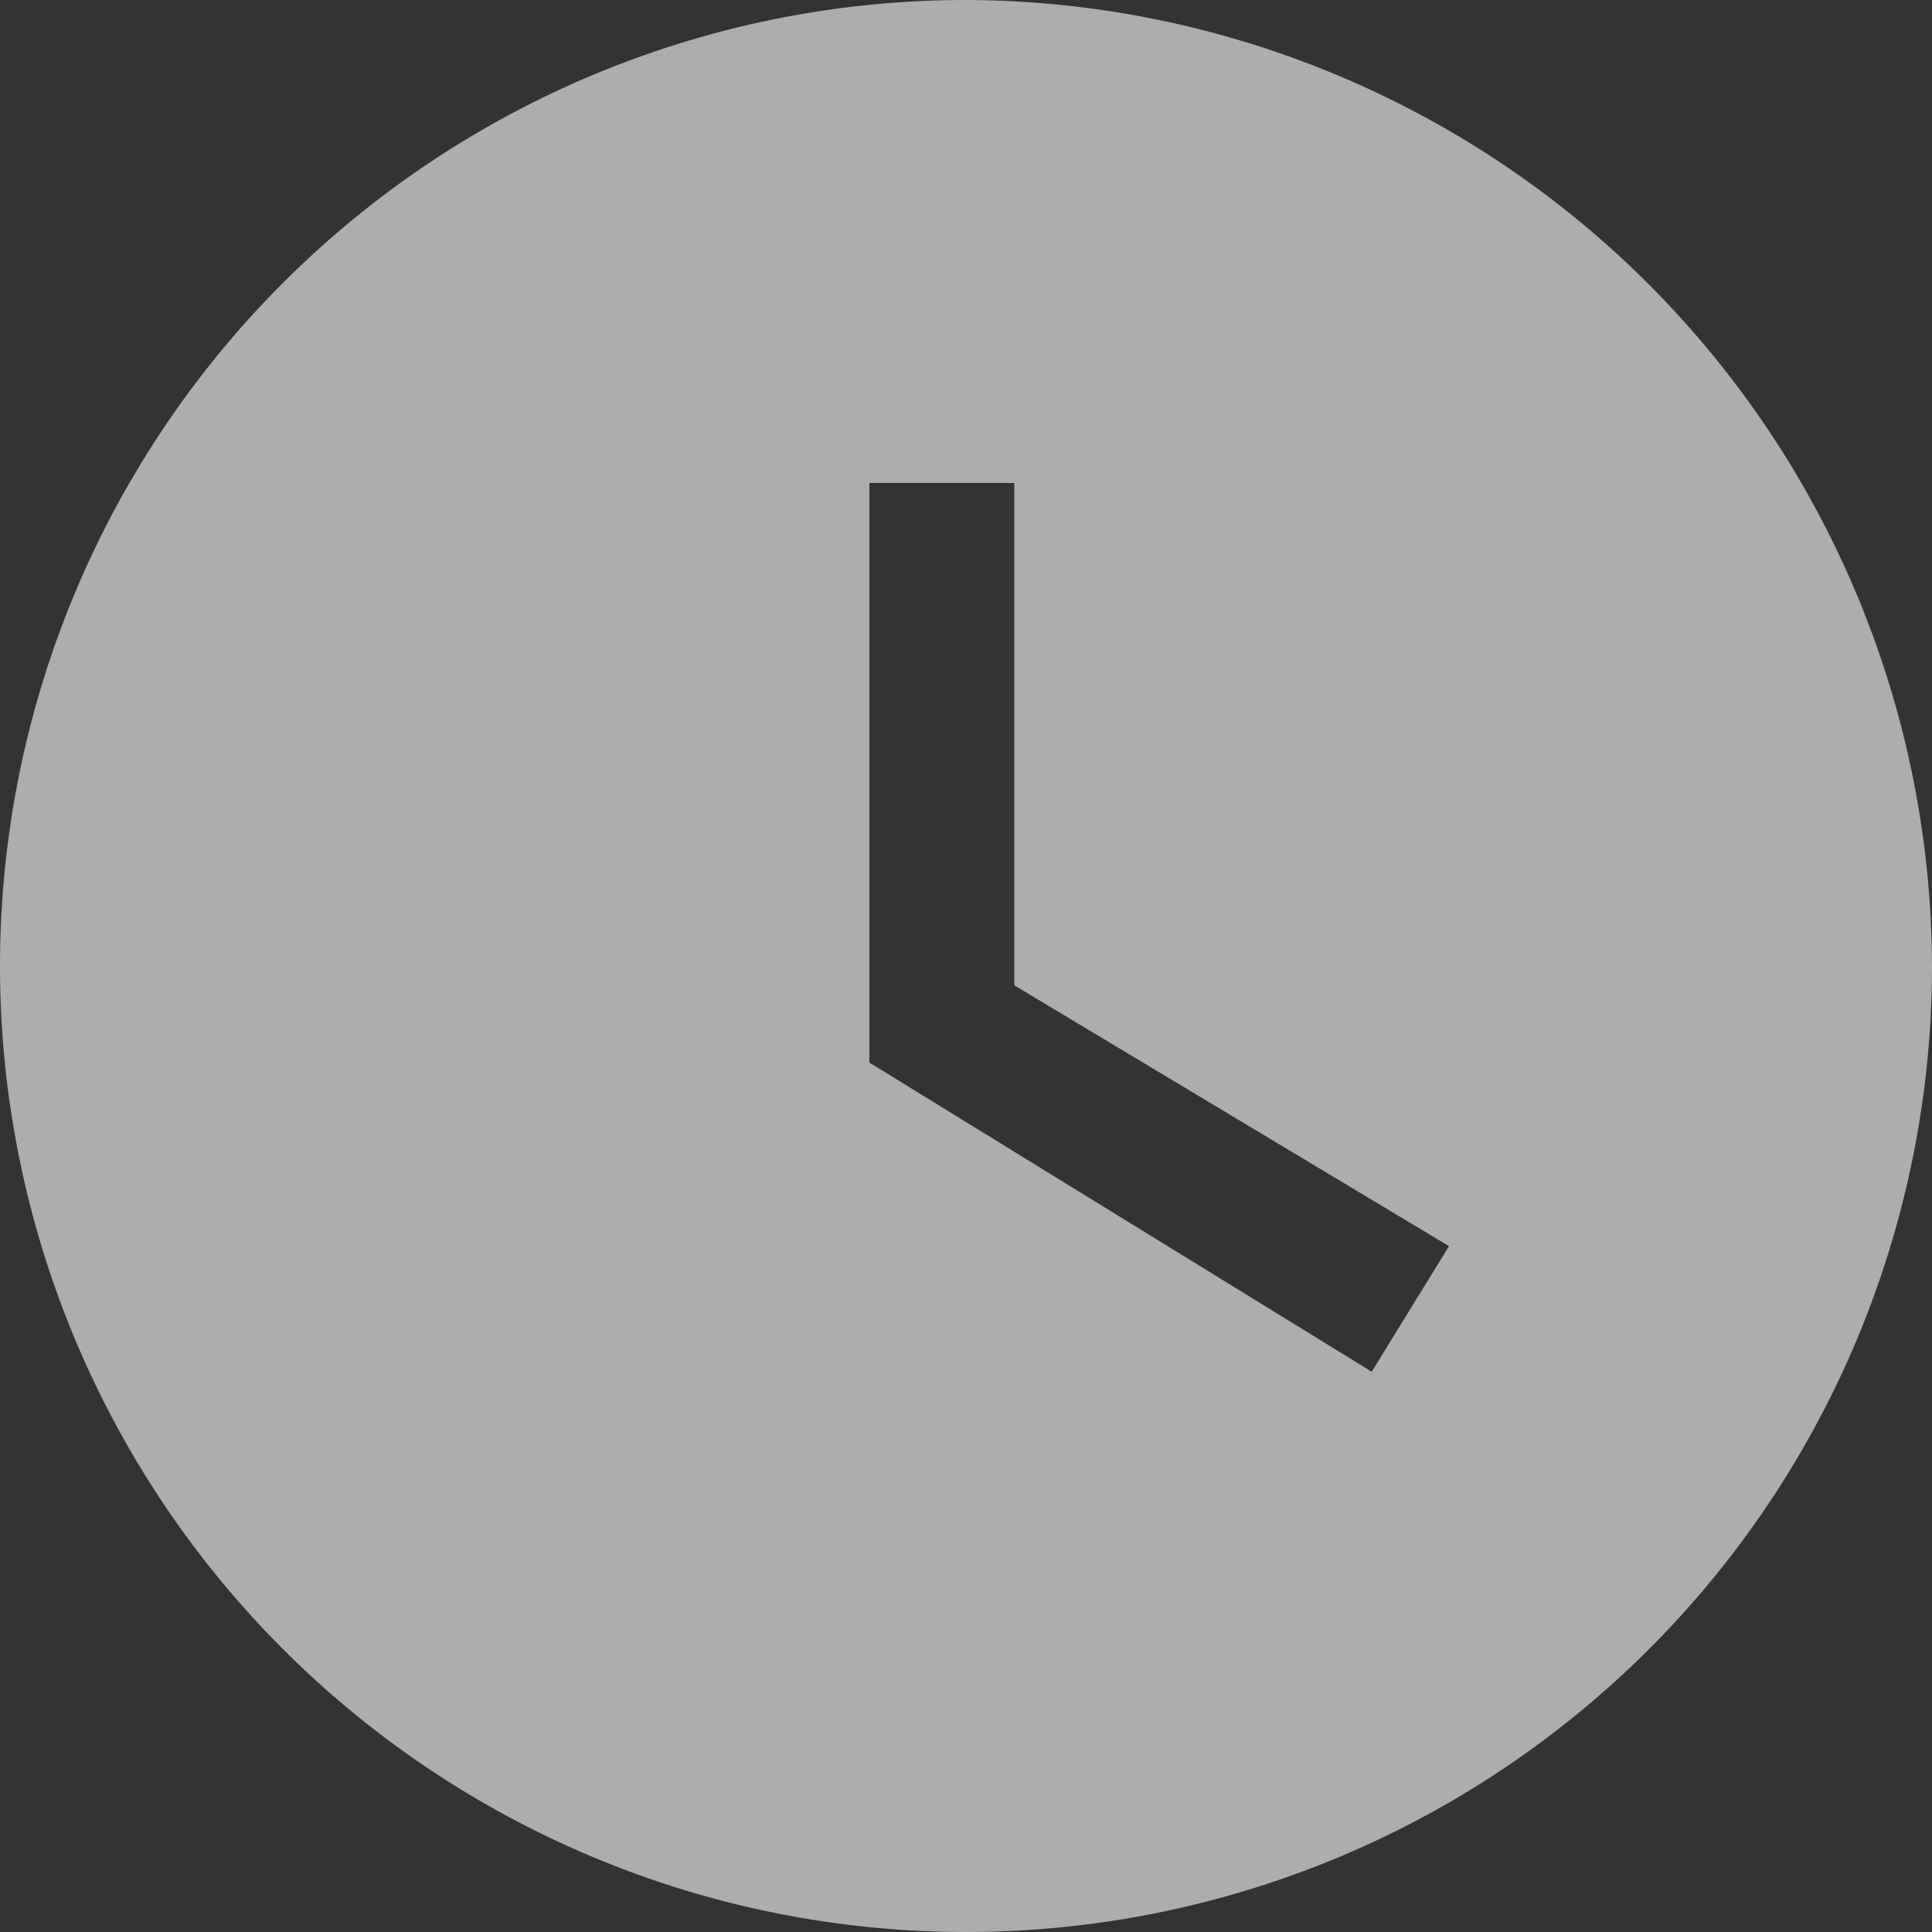 <svg xmlns="http://www.w3.org/2000/svg" width="16" height="16" viewBox="0 0 16 16">
  <rect x="0" y="0" width="16" height="16" fill="#333333" stroke="none"/>
  <path id="Icon_material-watch-later" data-name="Icon material-watch-later" d="M11,3a8,8,0,1,0,8,8A8.024,8.024,0,0,0,11,3Zm3.36,11.36L10.2,11.8V7h1.2v4.16L15,13.32Z" transform="translate(-3 -3)" fill="rgba(255,255,255,0.6)"/>
</svg>
